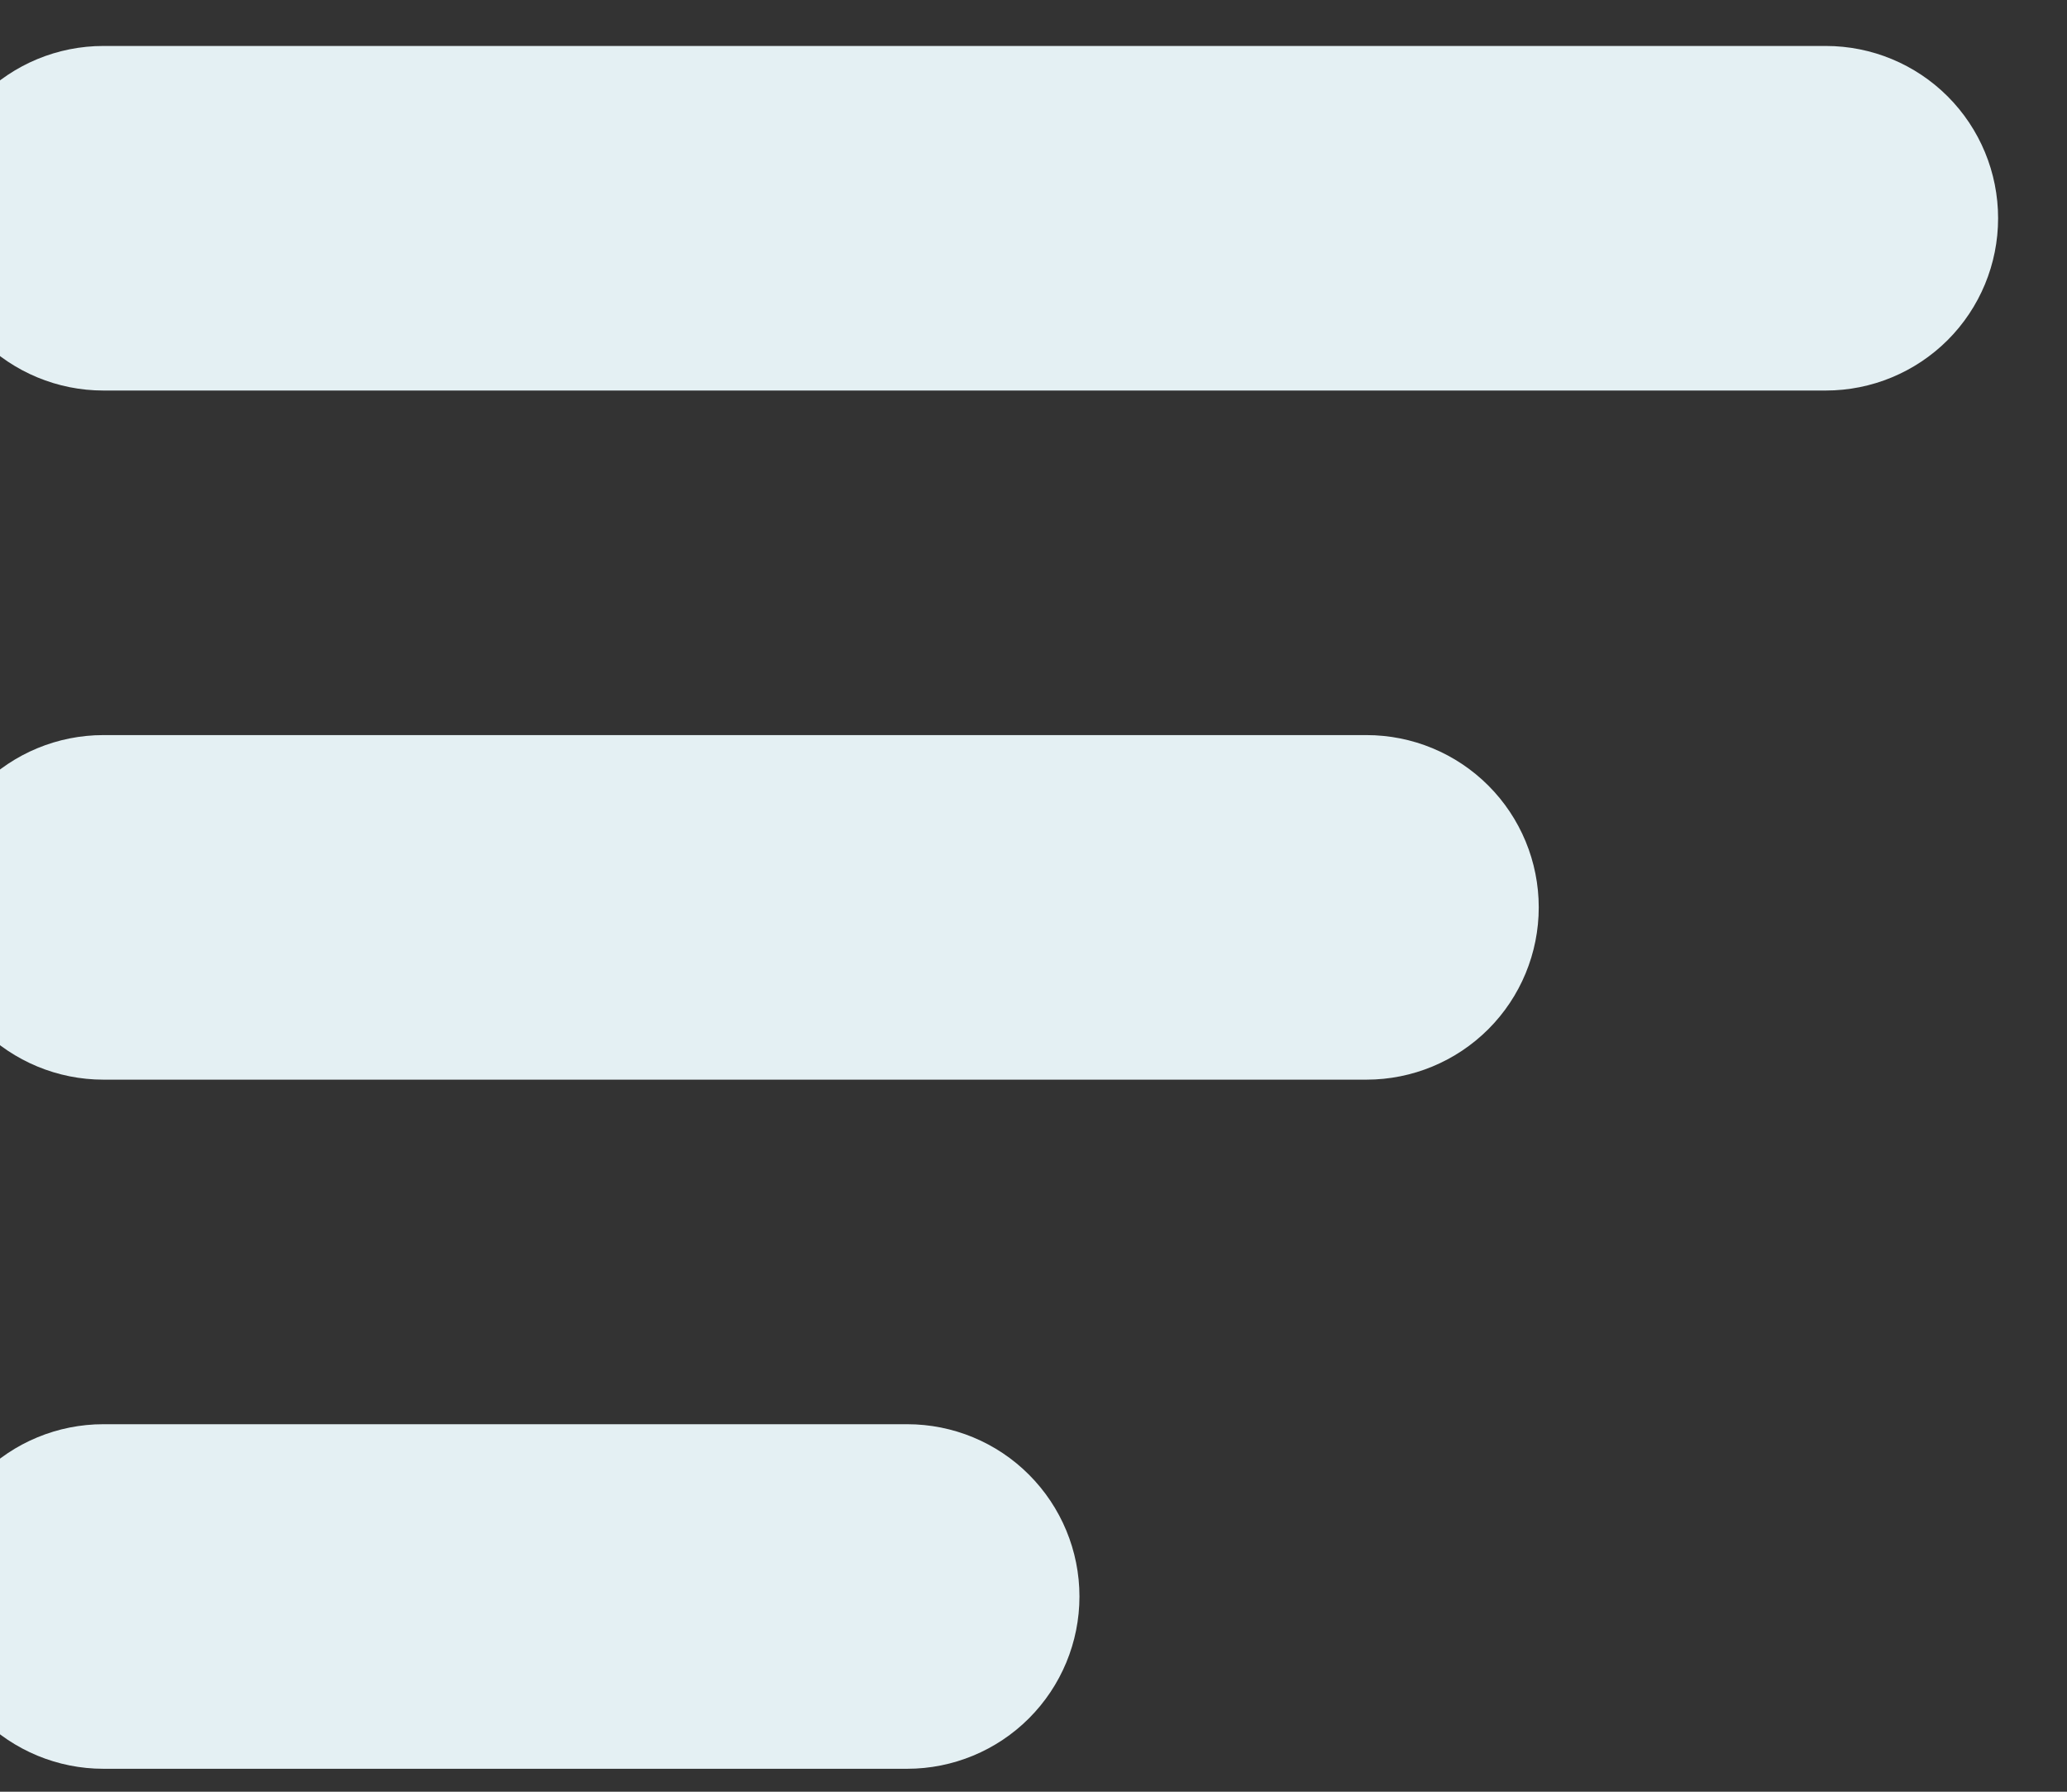 <svg width="30" height="26" viewBox="0 0 30 26" fill="none" xmlns="http://www.w3.org/2000/svg" xmlns:xlink="http://www.w3.org/1999/xlink">
<rect x="0" y="0" width="30" height="26" fill="#333333" stroke="none"/>
<path d="M-1,3.167C-1,2.504 -0.737,1.868 -0.268,1.399C0.201,0.93 0.837,0.667 1.5,0.667L26.5,0.667C27.163,0.667 27.799,0.93 28.268,1.399C28.737,1.868 29,2.504 29,3.167C29,3.83 28.737,4.466 28.268,4.935C27.799,5.403 27.163,5.667 26.5,5.667L1.5,5.667C0.837,5.667 0.201,5.403 -0.268,4.935C-0.737,4.466 -1,3.83 -1,3.167ZM-1,13.167C-1,12.504 -0.737,11.868 -0.268,11.399C0.201,10.93 0.837,10.667 1.5,10.667L19.833,10.667C20.496,10.667 21.132,10.93 21.601,11.399C22.07,11.868 22.333,12.504 22.333,13.167C22.333,13.83 22.07,14.466 21.601,14.935C21.132,15.403 20.496,15.667 19.833,15.667L1.5,15.667C0.837,15.667 0.201,15.403 -0.268,14.935C-0.737,14.466 -1,13.83 -1,13.167ZM1.5,20.667C0.837,20.667 0.201,20.93 -0.268,21.399C-0.737,21.868 -1,22.504 -1,23.167C-1,23.83 -0.737,24.466 -0.268,24.935C0.201,25.403 0.837,25.667 1.5,25.667L13.167,25.667C13.83,25.667 14.466,25.403 14.934,24.935C15.403,24.466 15.667,23.83 15.667,23.167C15.667,22.504 15.403,21.868 14.934,21.399C14.466,20.93 13.83,20.667 13.167,20.667L1.5,20.667Z" fill="#E4F0F3"/>
</svg>
